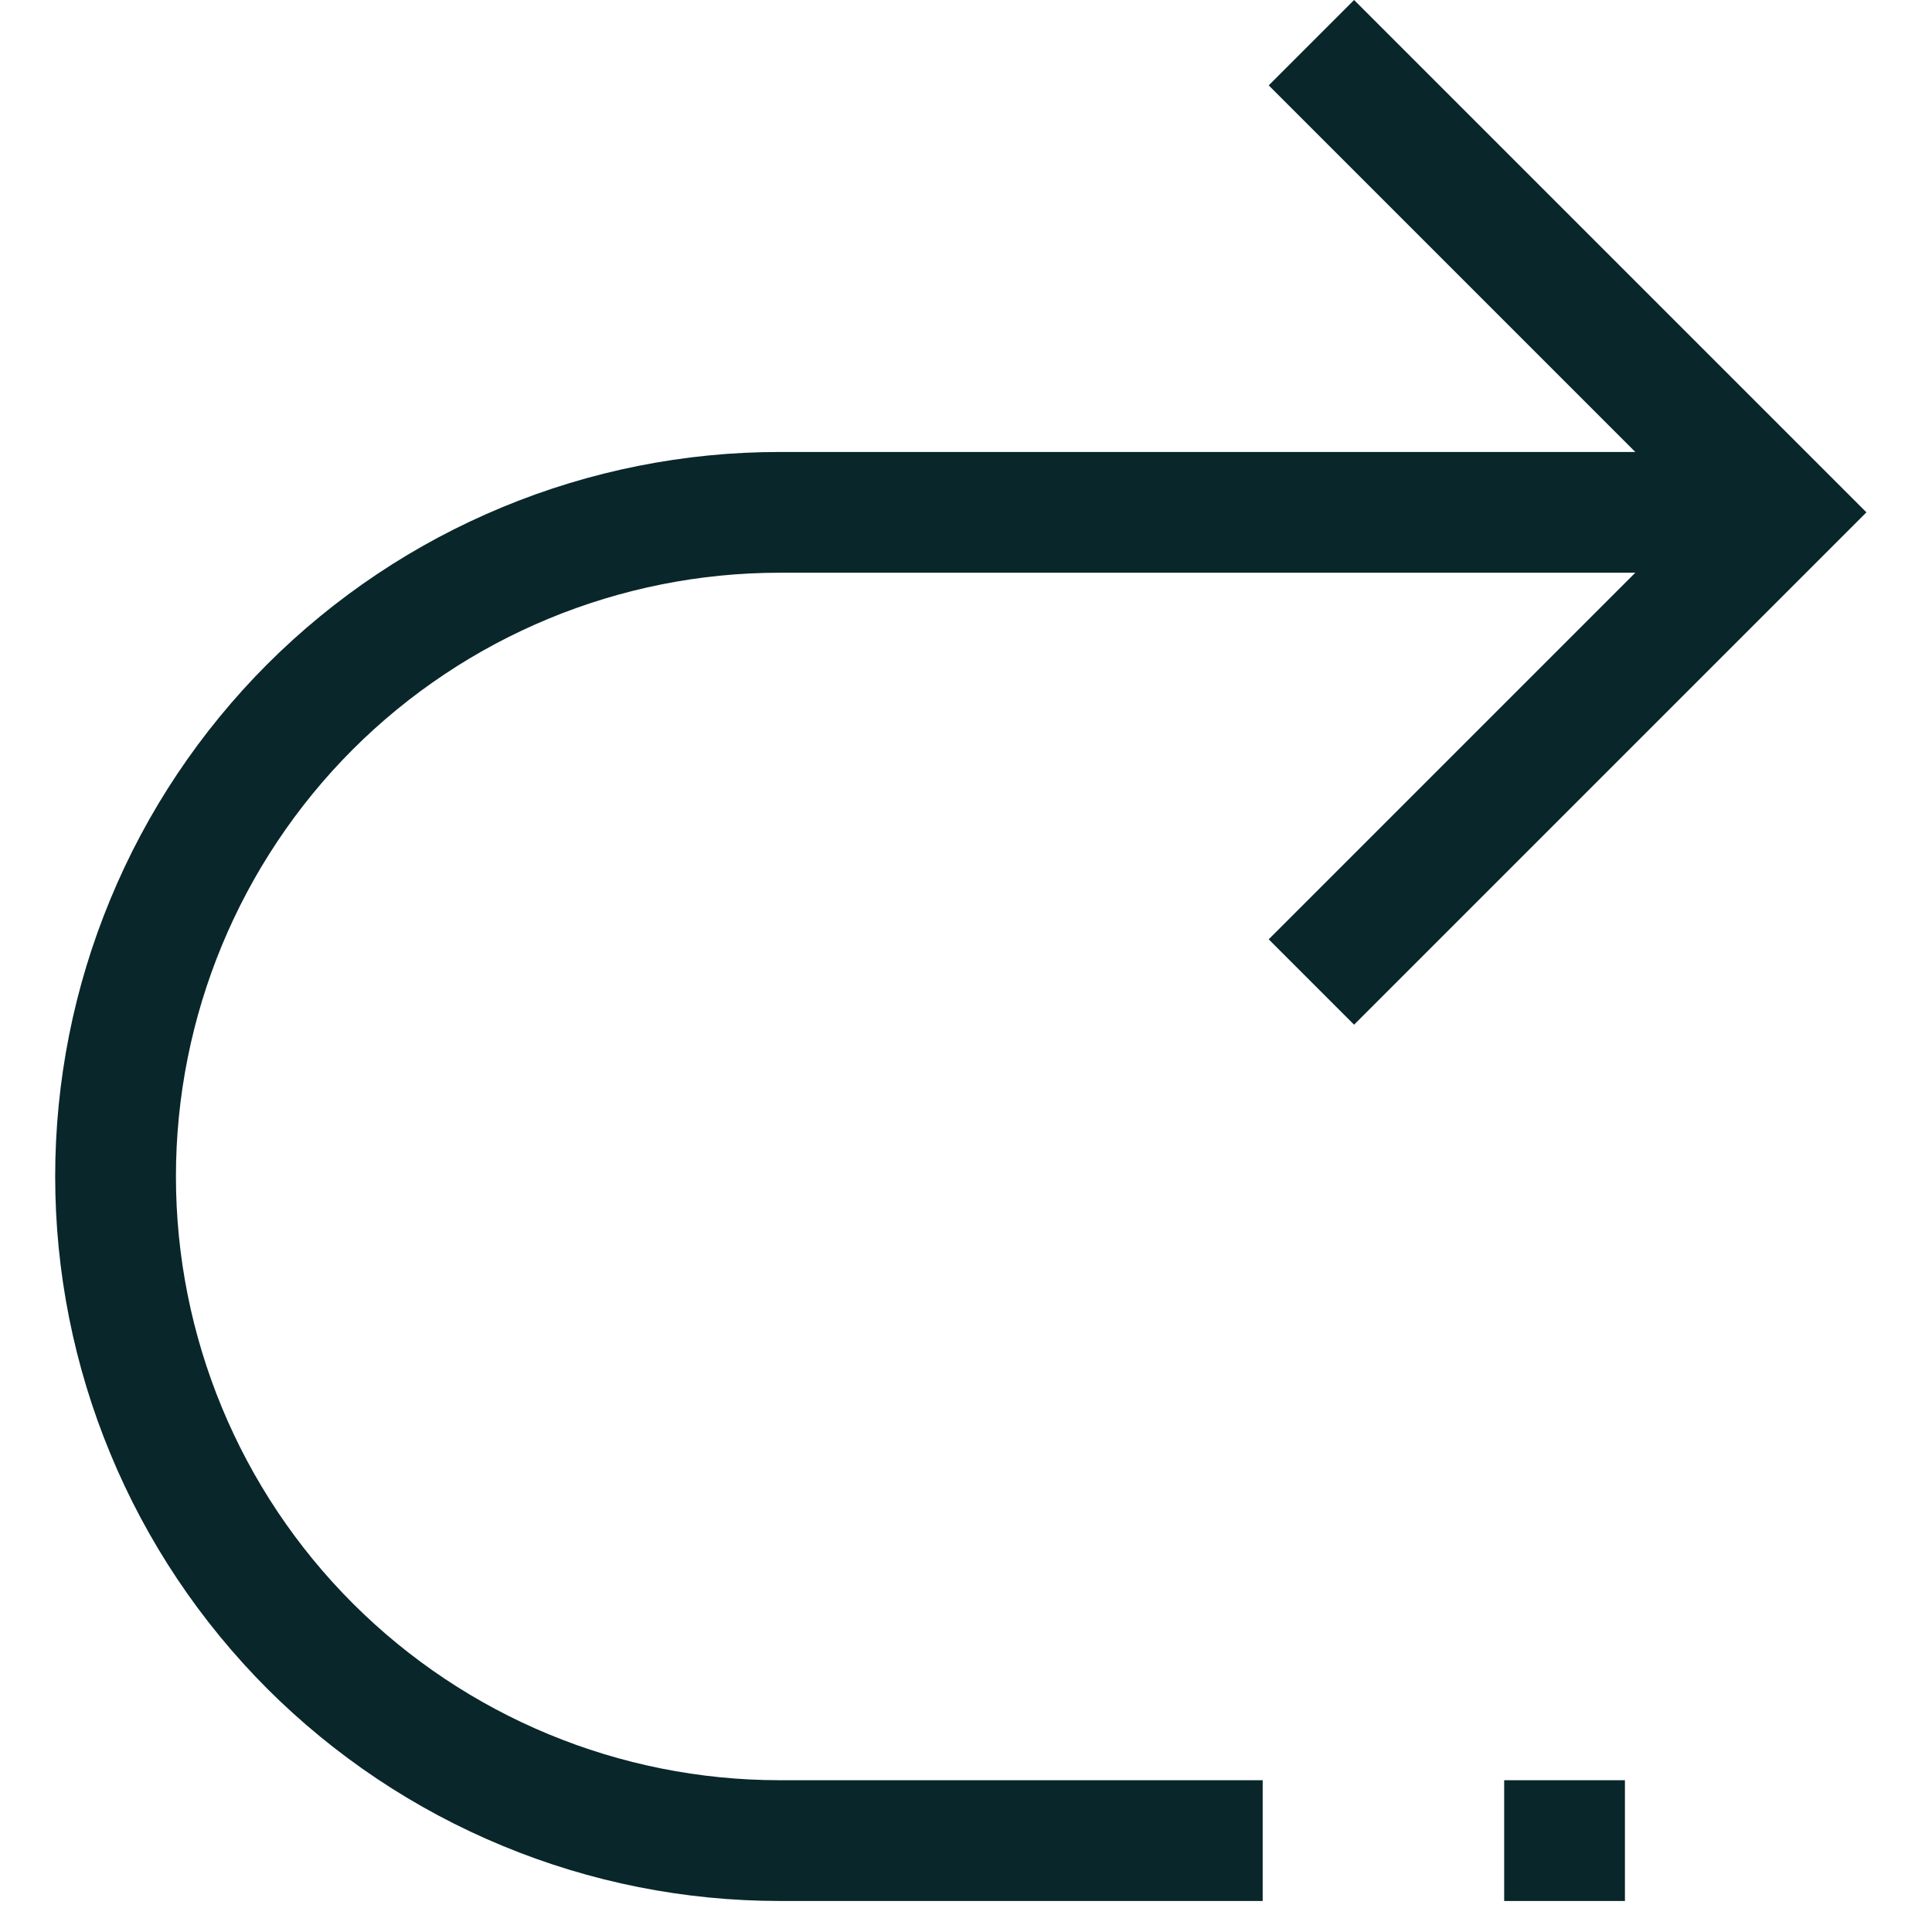 <svg width="16" height="16" viewBox="0 0 16 16" fill="none" xmlns="http://www.w3.org/2000/svg">
<path d="M13.457 15.743V14.743H12.457V15.743H13.457ZM6.457 3.743C5.669 3.743 4.889 3.898 4.161 4.2C3.433 4.501 2.772 4.943 2.214 5.5C1.657 6.058 1.215 6.719 0.914 7.447C0.612 8.175 0.457 8.955 0.457 9.743C0.457 10.531 0.612 11.311 0.914 12.039C1.215 12.767 1.657 13.428 2.214 13.986C2.772 14.543 3.433 14.985 4.161 15.286C4.889 15.588 5.669 15.743 6.457 15.743H10.457V14.743H6.457C5.131 14.743 3.859 14.216 2.921 13.278C1.984 12.341 1.457 11.069 1.457 9.743C1.457 8.417 1.984 7.145 2.921 6.207C3.859 5.27 5.131 4.743 6.457 4.743H13.543L10.507 7.779L11.214 8.486L15.457 4.243L11.214 0L10.507 0.707L13.543 3.743H6.457Z" fill="#09262A"/>
</svg>
